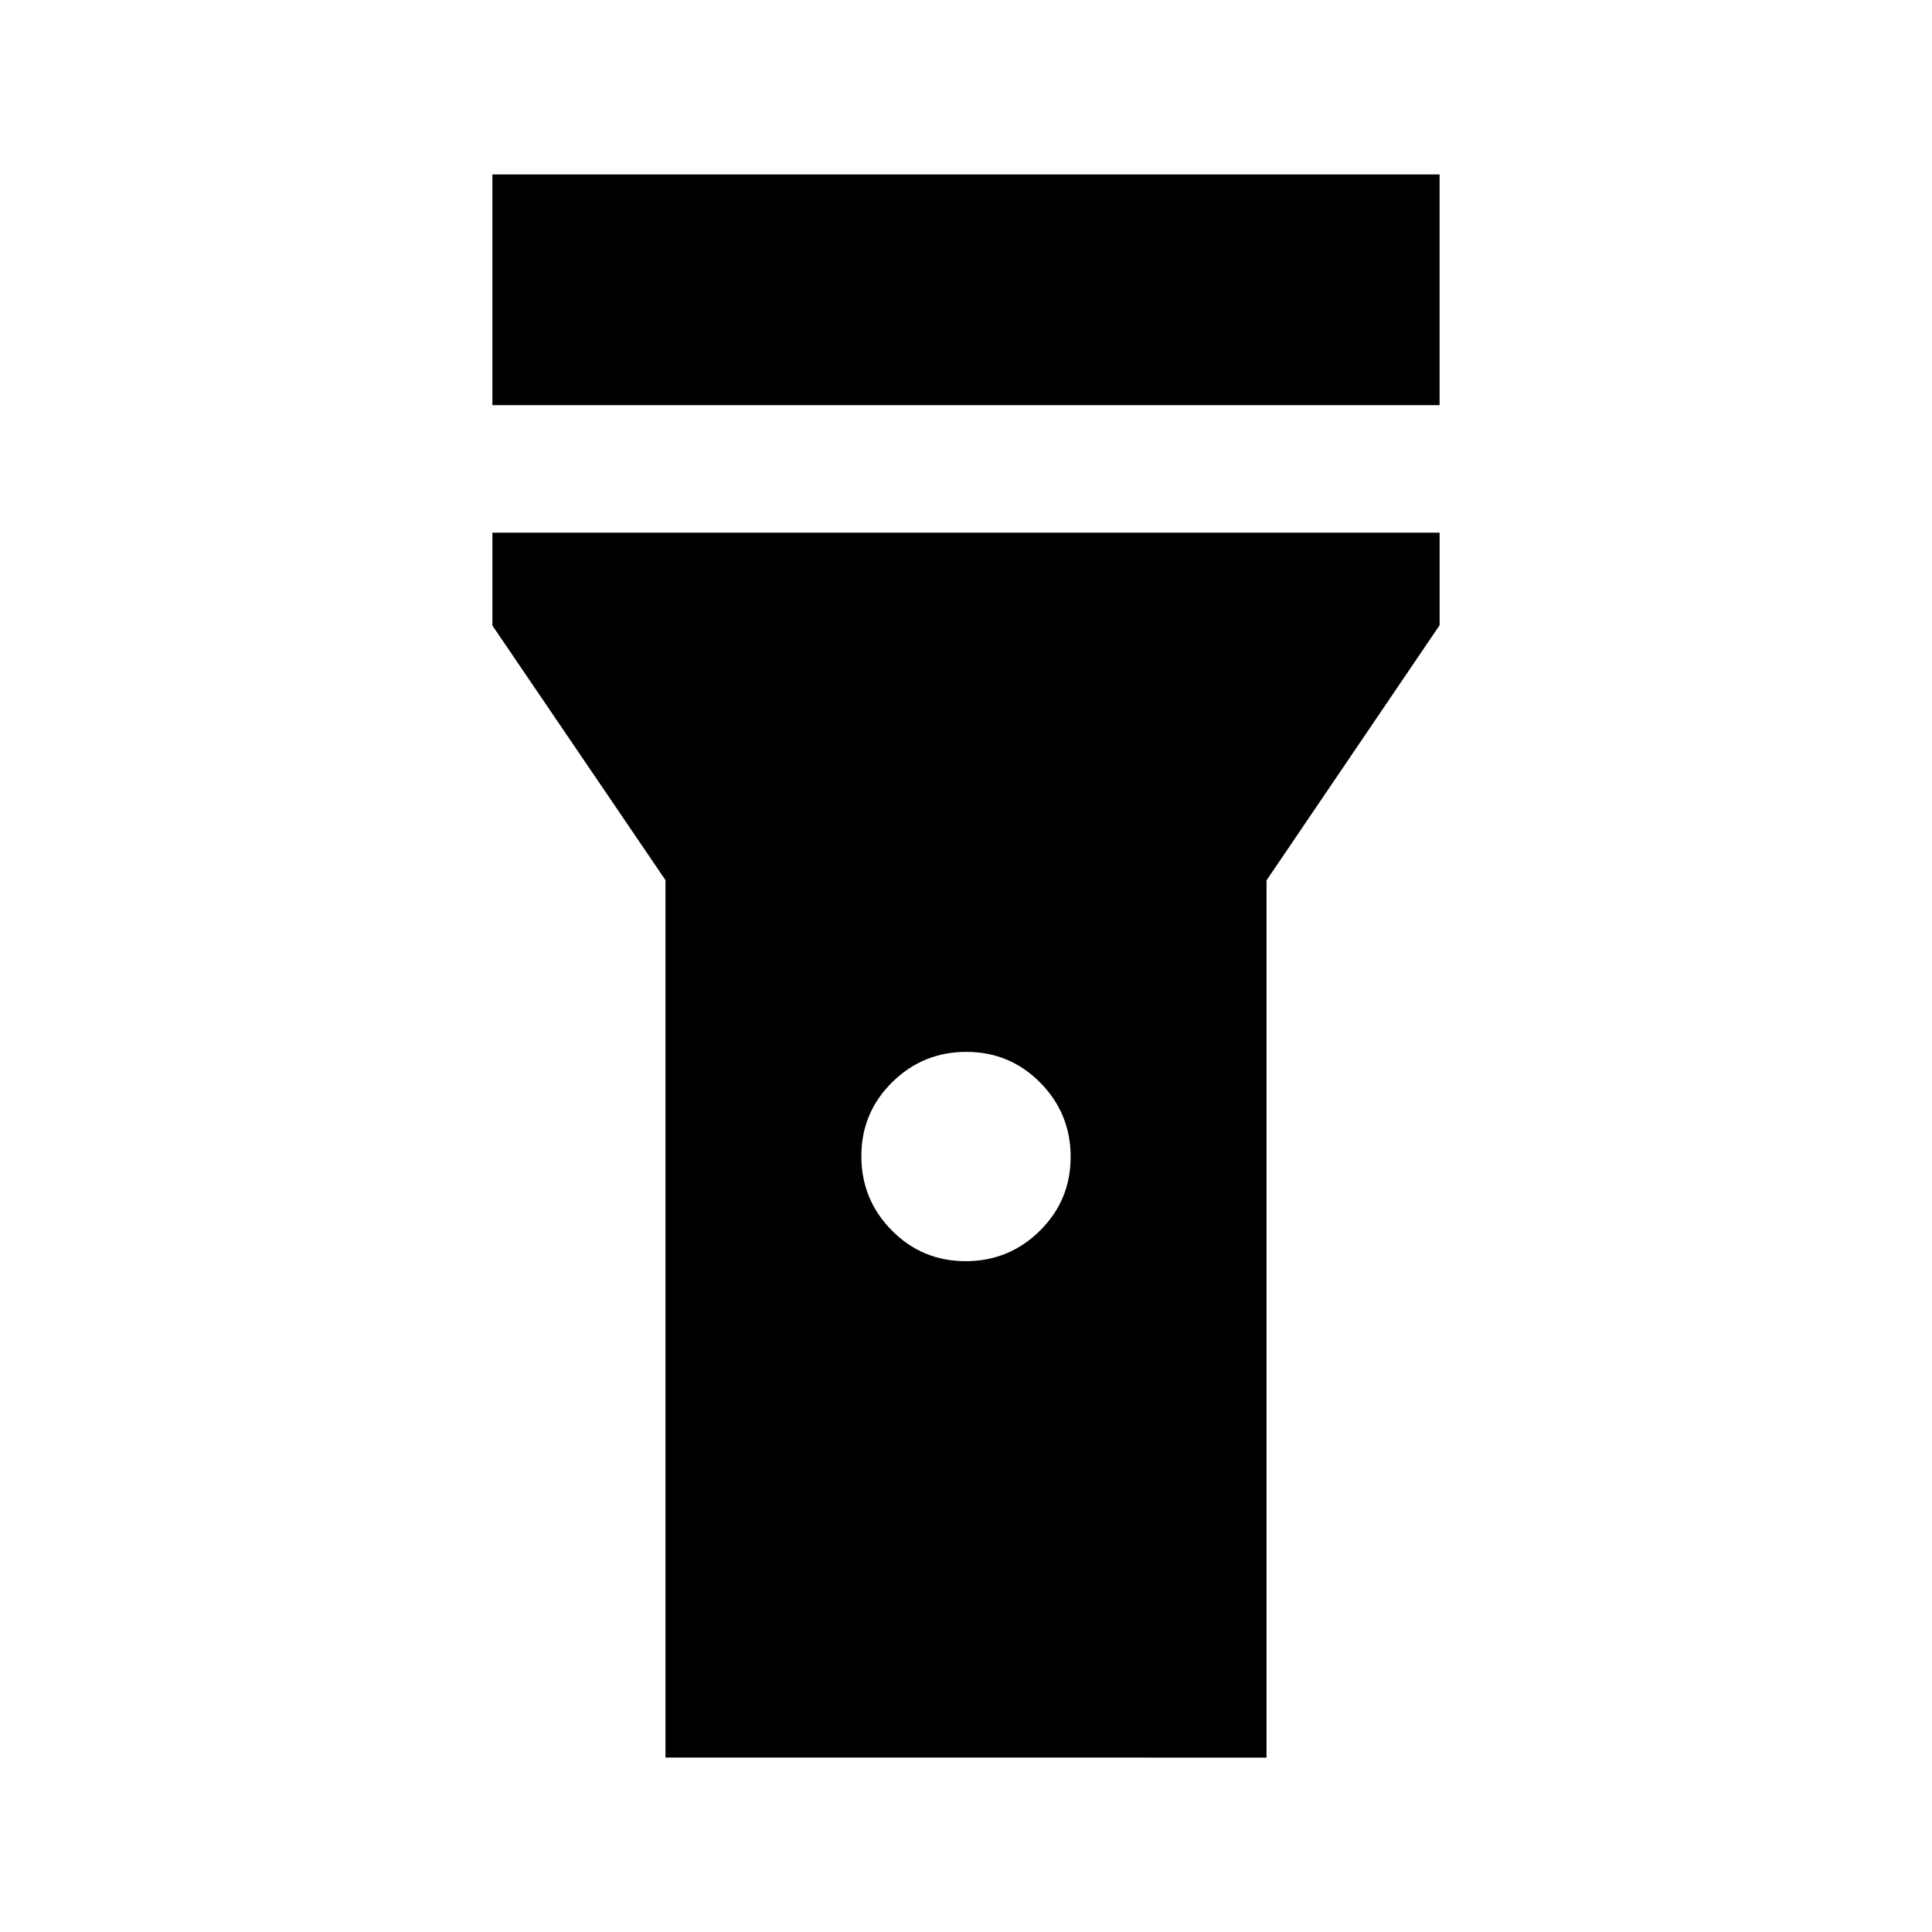 <svg xmlns="http://www.w3.org/2000/svg" height="40" viewBox="0 -960 960 960" width="40"><path d="M244.67-758.67v-114.66h470.66v114.66H244.67Zm235.15 425.34q21.6 0 36.89-15.12Q532-363.56 532-385.16q0-21.59-15.12-36.88-15.11-15.29-36.7-15.29-21.6 0-36.89 15.11Q428-407.1 428-385.51q0 21.59 15.12 36.89 15.11 15.29 36.7 15.29ZM330.67-86.67v-436l-86-126.5v-46.16h470.66v46l-86 126.78v435.88H330.67Z"/></svg>